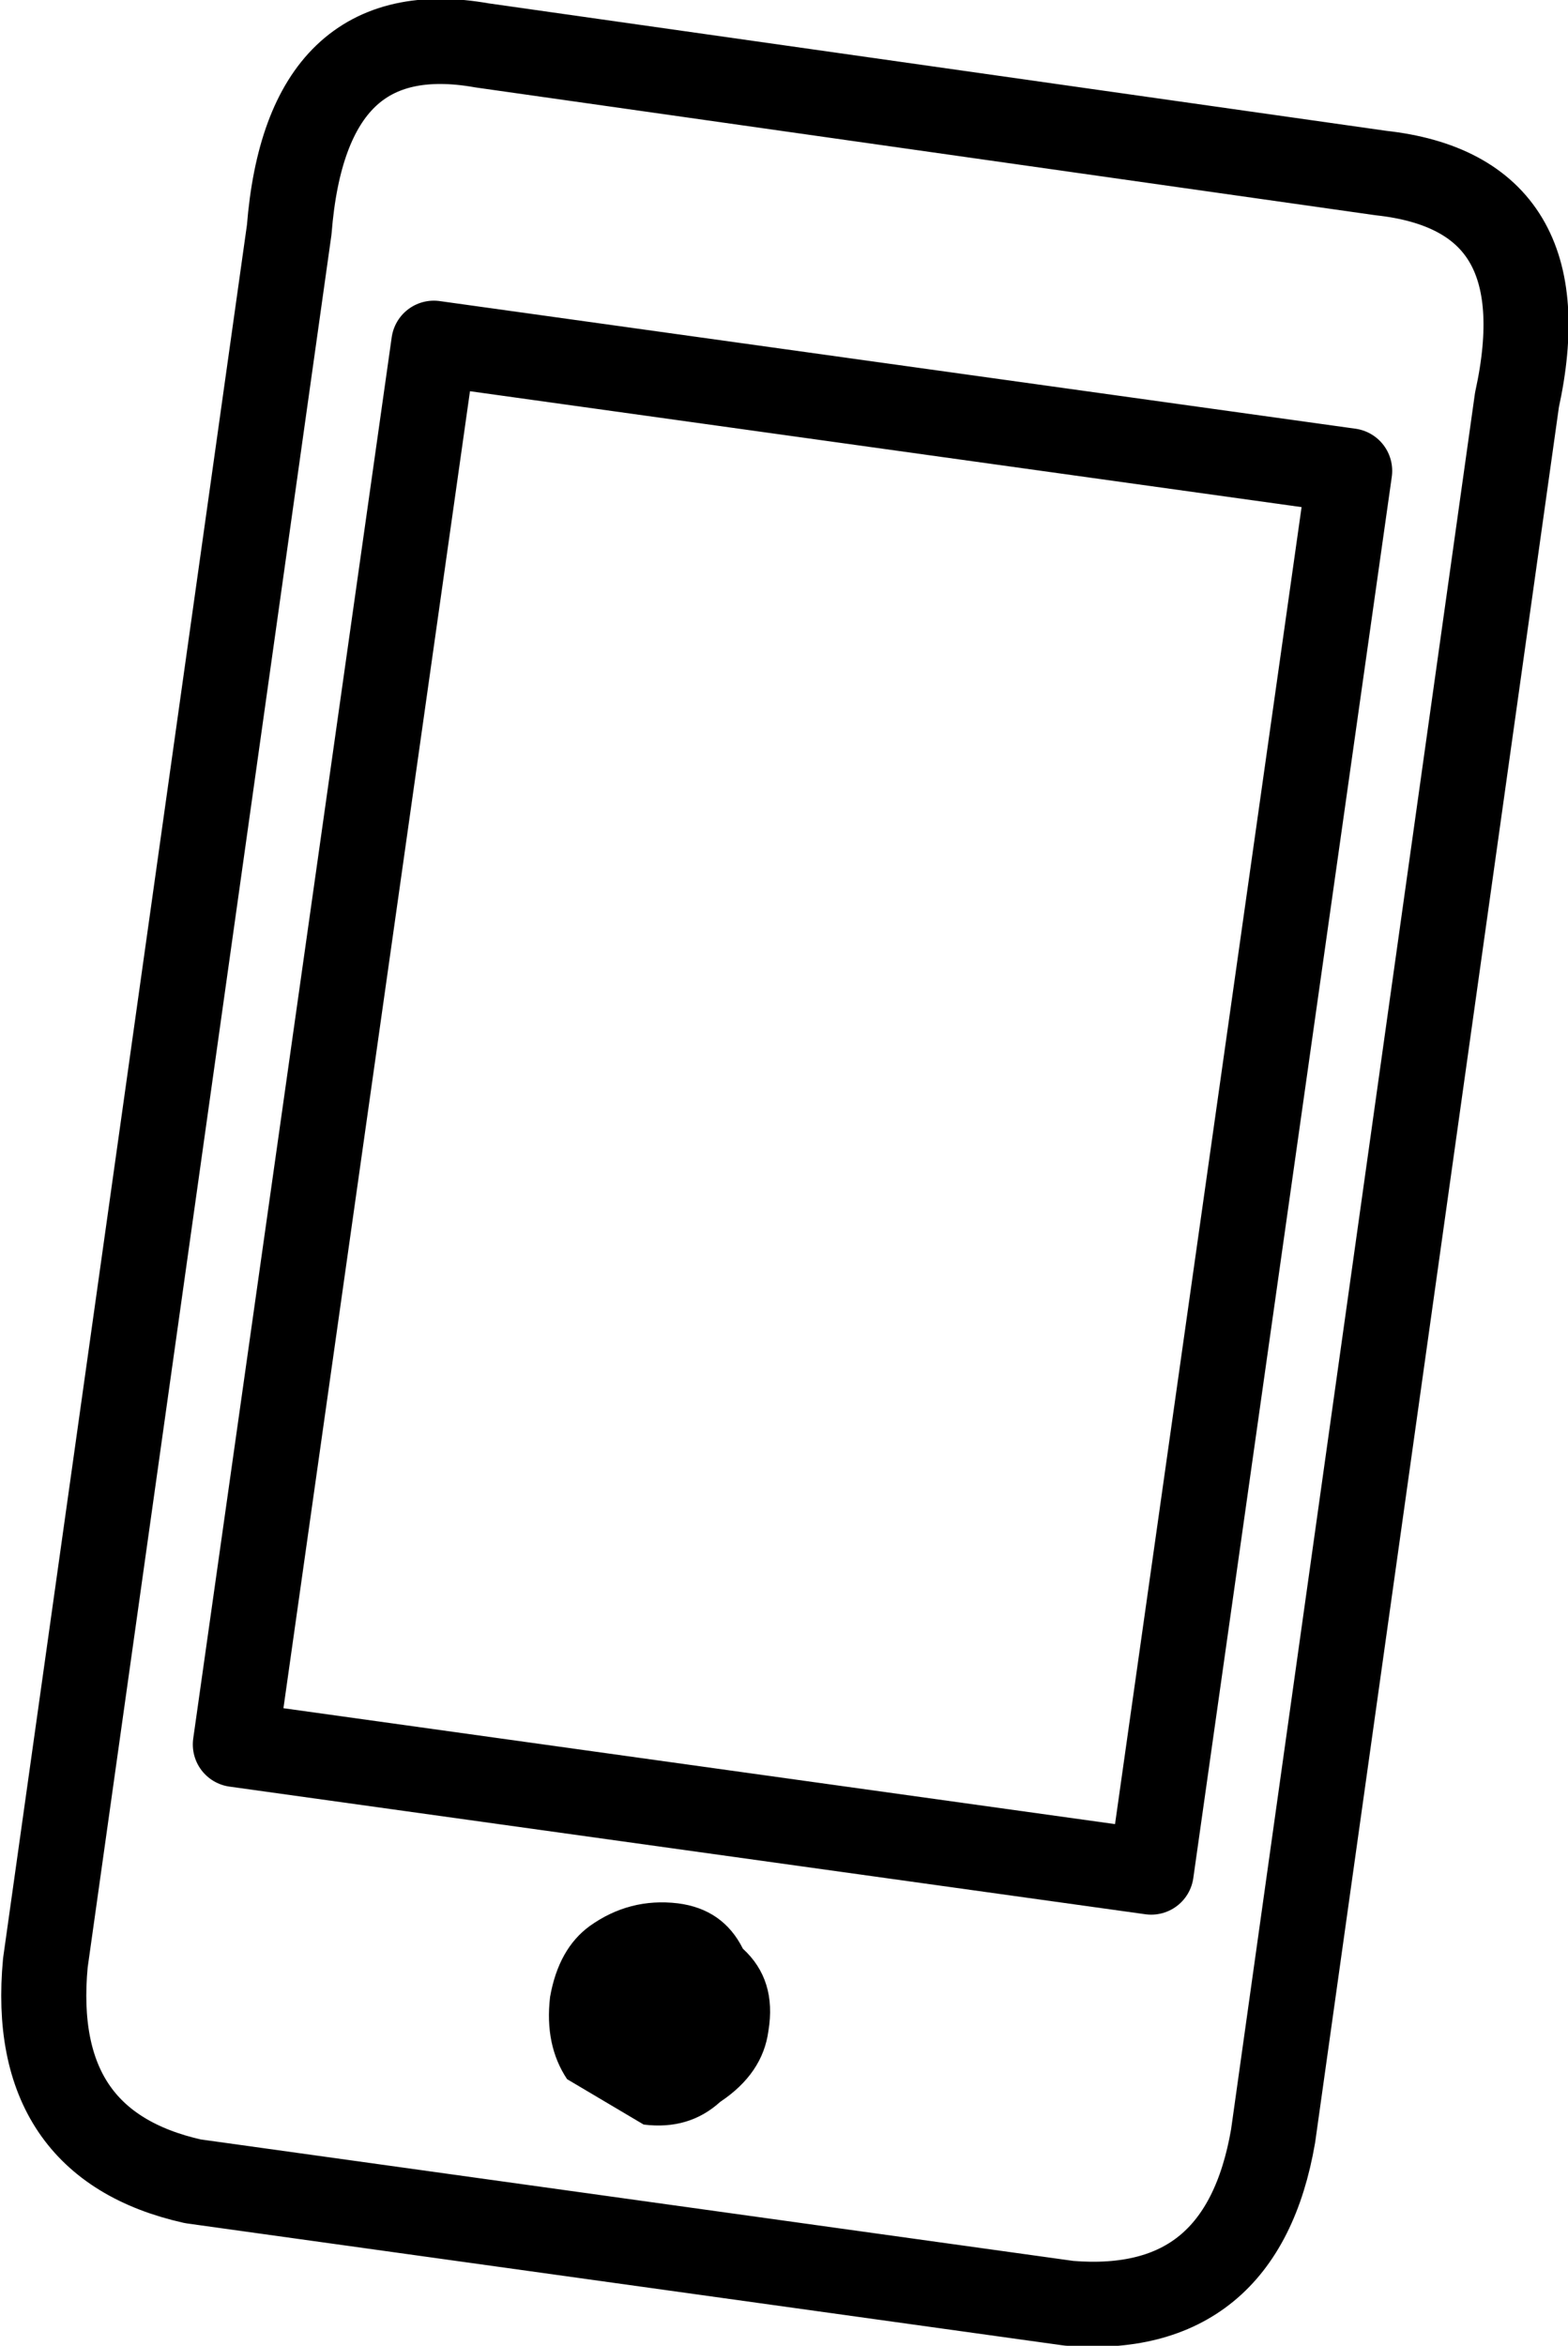 <?xml version="1.0" encoding="UTF-8" standalone="no"?>
<svg xmlns:xlink="http://www.w3.org/1999/xlink" height="41.35px" width="27.65px" xmlns="http://www.w3.org/2000/svg">
  <g transform="matrix(1.0, 0.0, 0.0, 1.0, 13.8, 20.7)">
    <path d="M-0.25 15.1 Q-0.35 15.85 -1.1 16.35 -1.65 16.85 -2.45 16.75 L-3.8 15.95 Q-4.2 15.35 -4.1 14.5 -3.95 13.65 -3.4 13.25 -2.7 12.75 -1.85 12.85 -1.05 12.95 -0.7 13.65 -0.1 14.2 -0.25 15.1" fill="#000000" fill-rule="evenodd" stroke="none"/>
    <path d="M12.95 -13.65 L8.65 16.95 Q8.1 20.15 5.05 19.9 L-10.4 17.75 Q-13.3 17.1 -13.0 13.9 L-8.7 -16.65 Q-8.4 -20.45 -5.3 -19.9 L10.55 -17.65 Q13.75 -17.3 12.95 -13.65 M10.0 -12.4 L-6.15 -14.65 -9.65 10.05 6.5 12.3 10.0 -12.4 Z" fill="none" stroke="#000000" stroke-linecap="round" stroke-linejoin="round" stroke-width="1.5"/>
  </g>
</svg>
